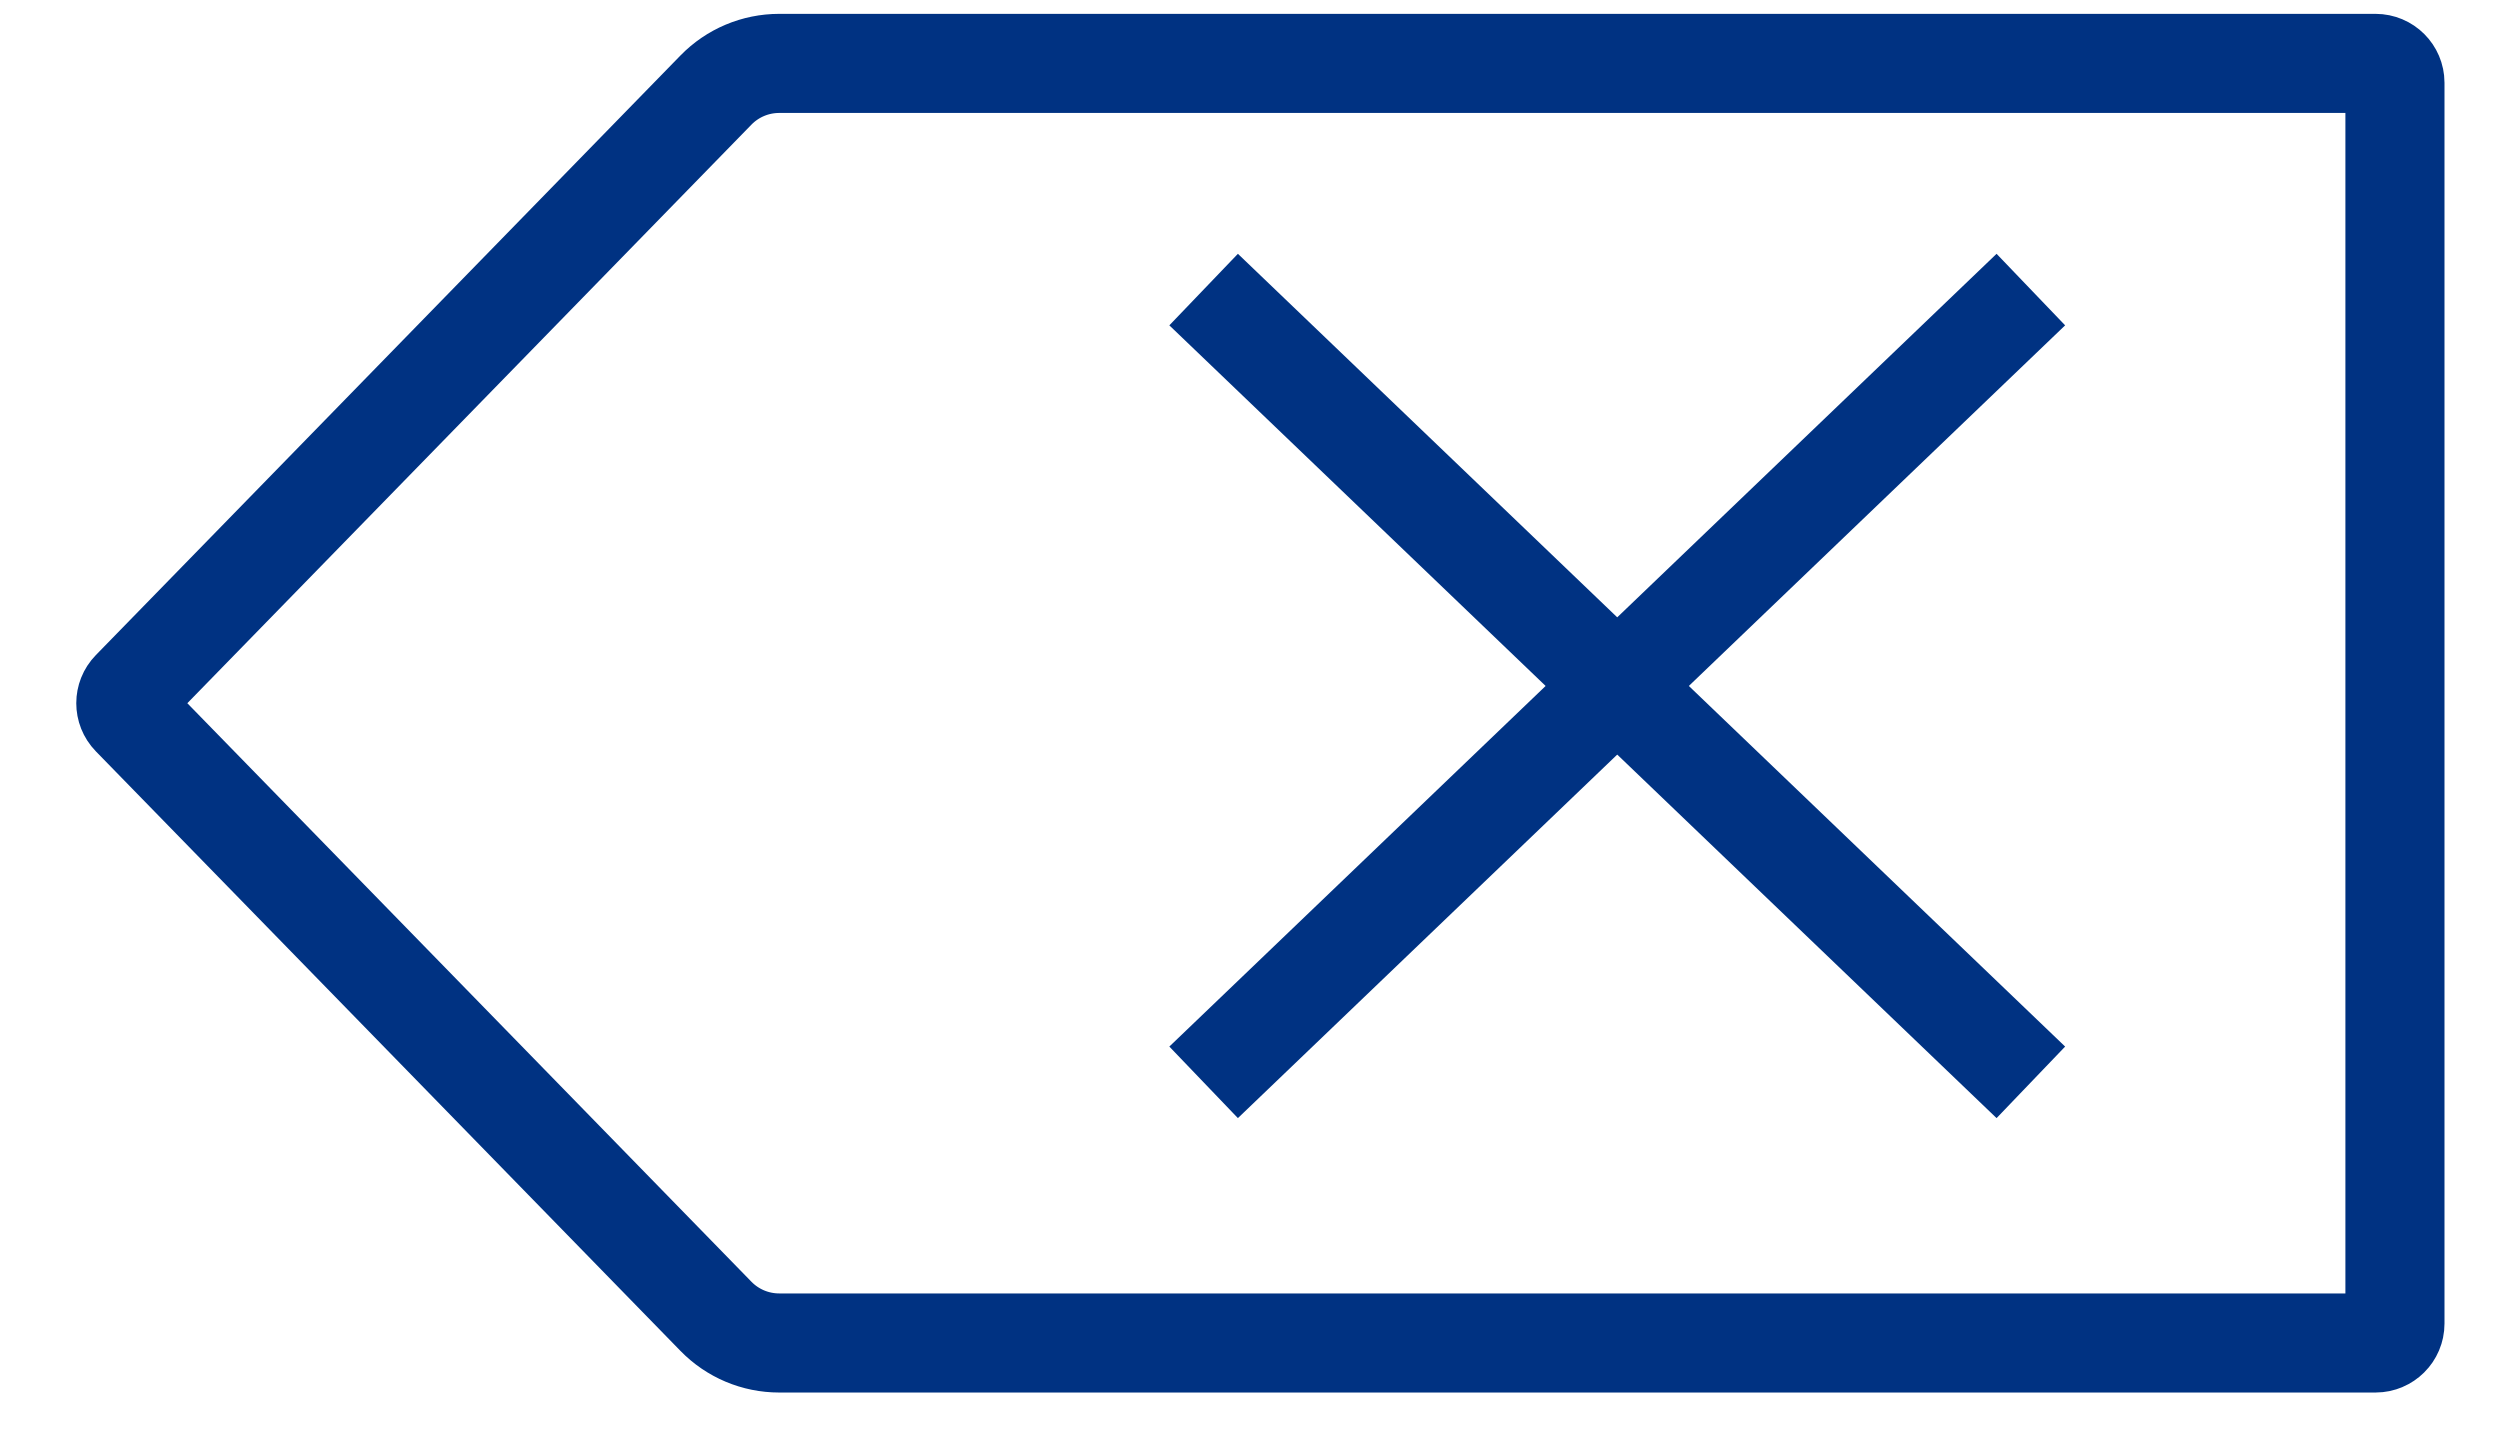 <svg width="47" height="27" viewBox="0 0 47 27" fill="none" xmlns="http://www.w3.org/2000/svg">
<path d="M13.46 1.693C13.773 1.372 14.201 1.192 14.649 1.192H44.66C44.861 1.192 45.025 1.355 45.025 1.556V24.884C45.025 25.085 44.861 25.248 44.66 25.248H14.649C14.201 25.248 13.773 25.068 13.46 24.747L2.469 13.475C2.331 13.333 2.331 13.107 2.469 12.966L13.46 1.693Z" stroke="#003282" stroke-width="1.863"/>
<path d="M38.18 5.444L22.628 20.348" stroke="#003282" stroke-width="1.863"/>
<path d="M22.628 5.444L38.18 20.348" stroke="#003282" stroke-width="1.863"/>
</svg>
